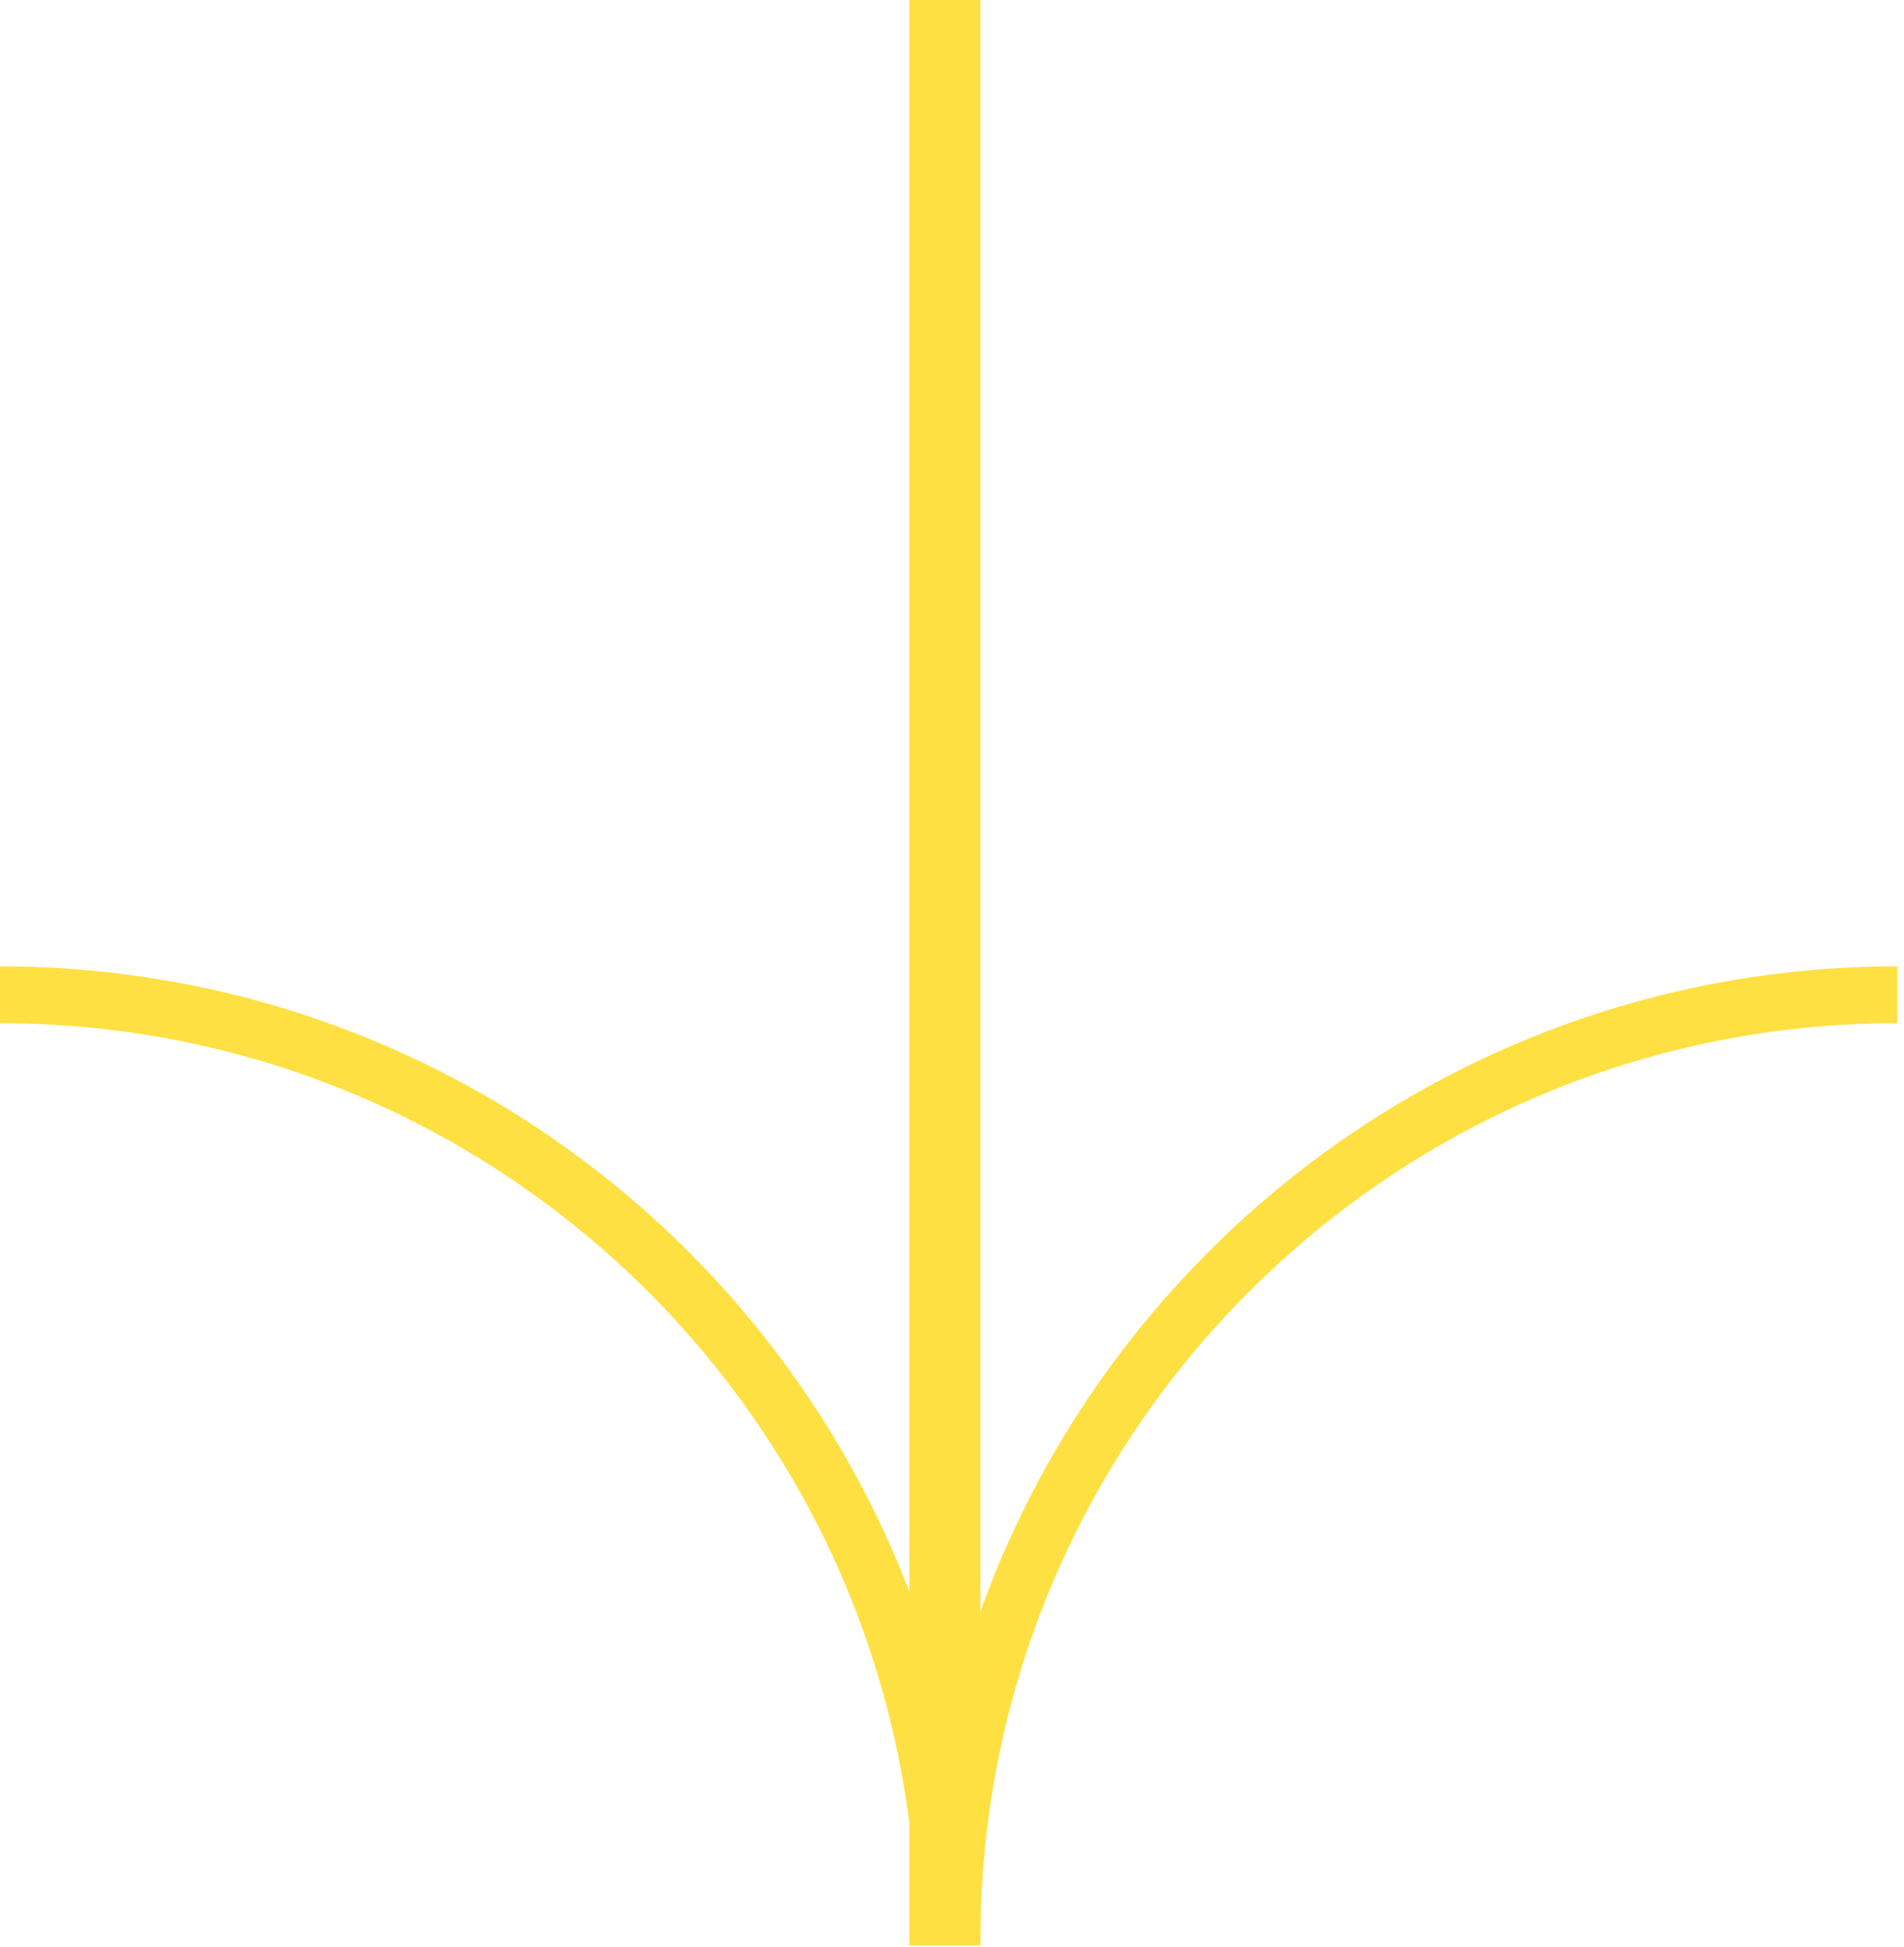 <svg width="134" height="137" viewBox="0 0 134 137" fill="none" xmlns="http://www.w3.org/2000/svg">
<line x1="66.5" y1="-1.09278e-07" x2="66.5" y2="136.892" stroke="#FFE042" stroke-width="5"/>
<path d="M67 136.518C67 99.781 96.781 70 133.518 70" stroke="#FFE042" stroke-width="4"/>
<path d="M66.518 136.518C66.518 99.781 36.737 70 8.49962e-05 70" stroke="#FFE042" stroke-width="4"/>
</svg>
